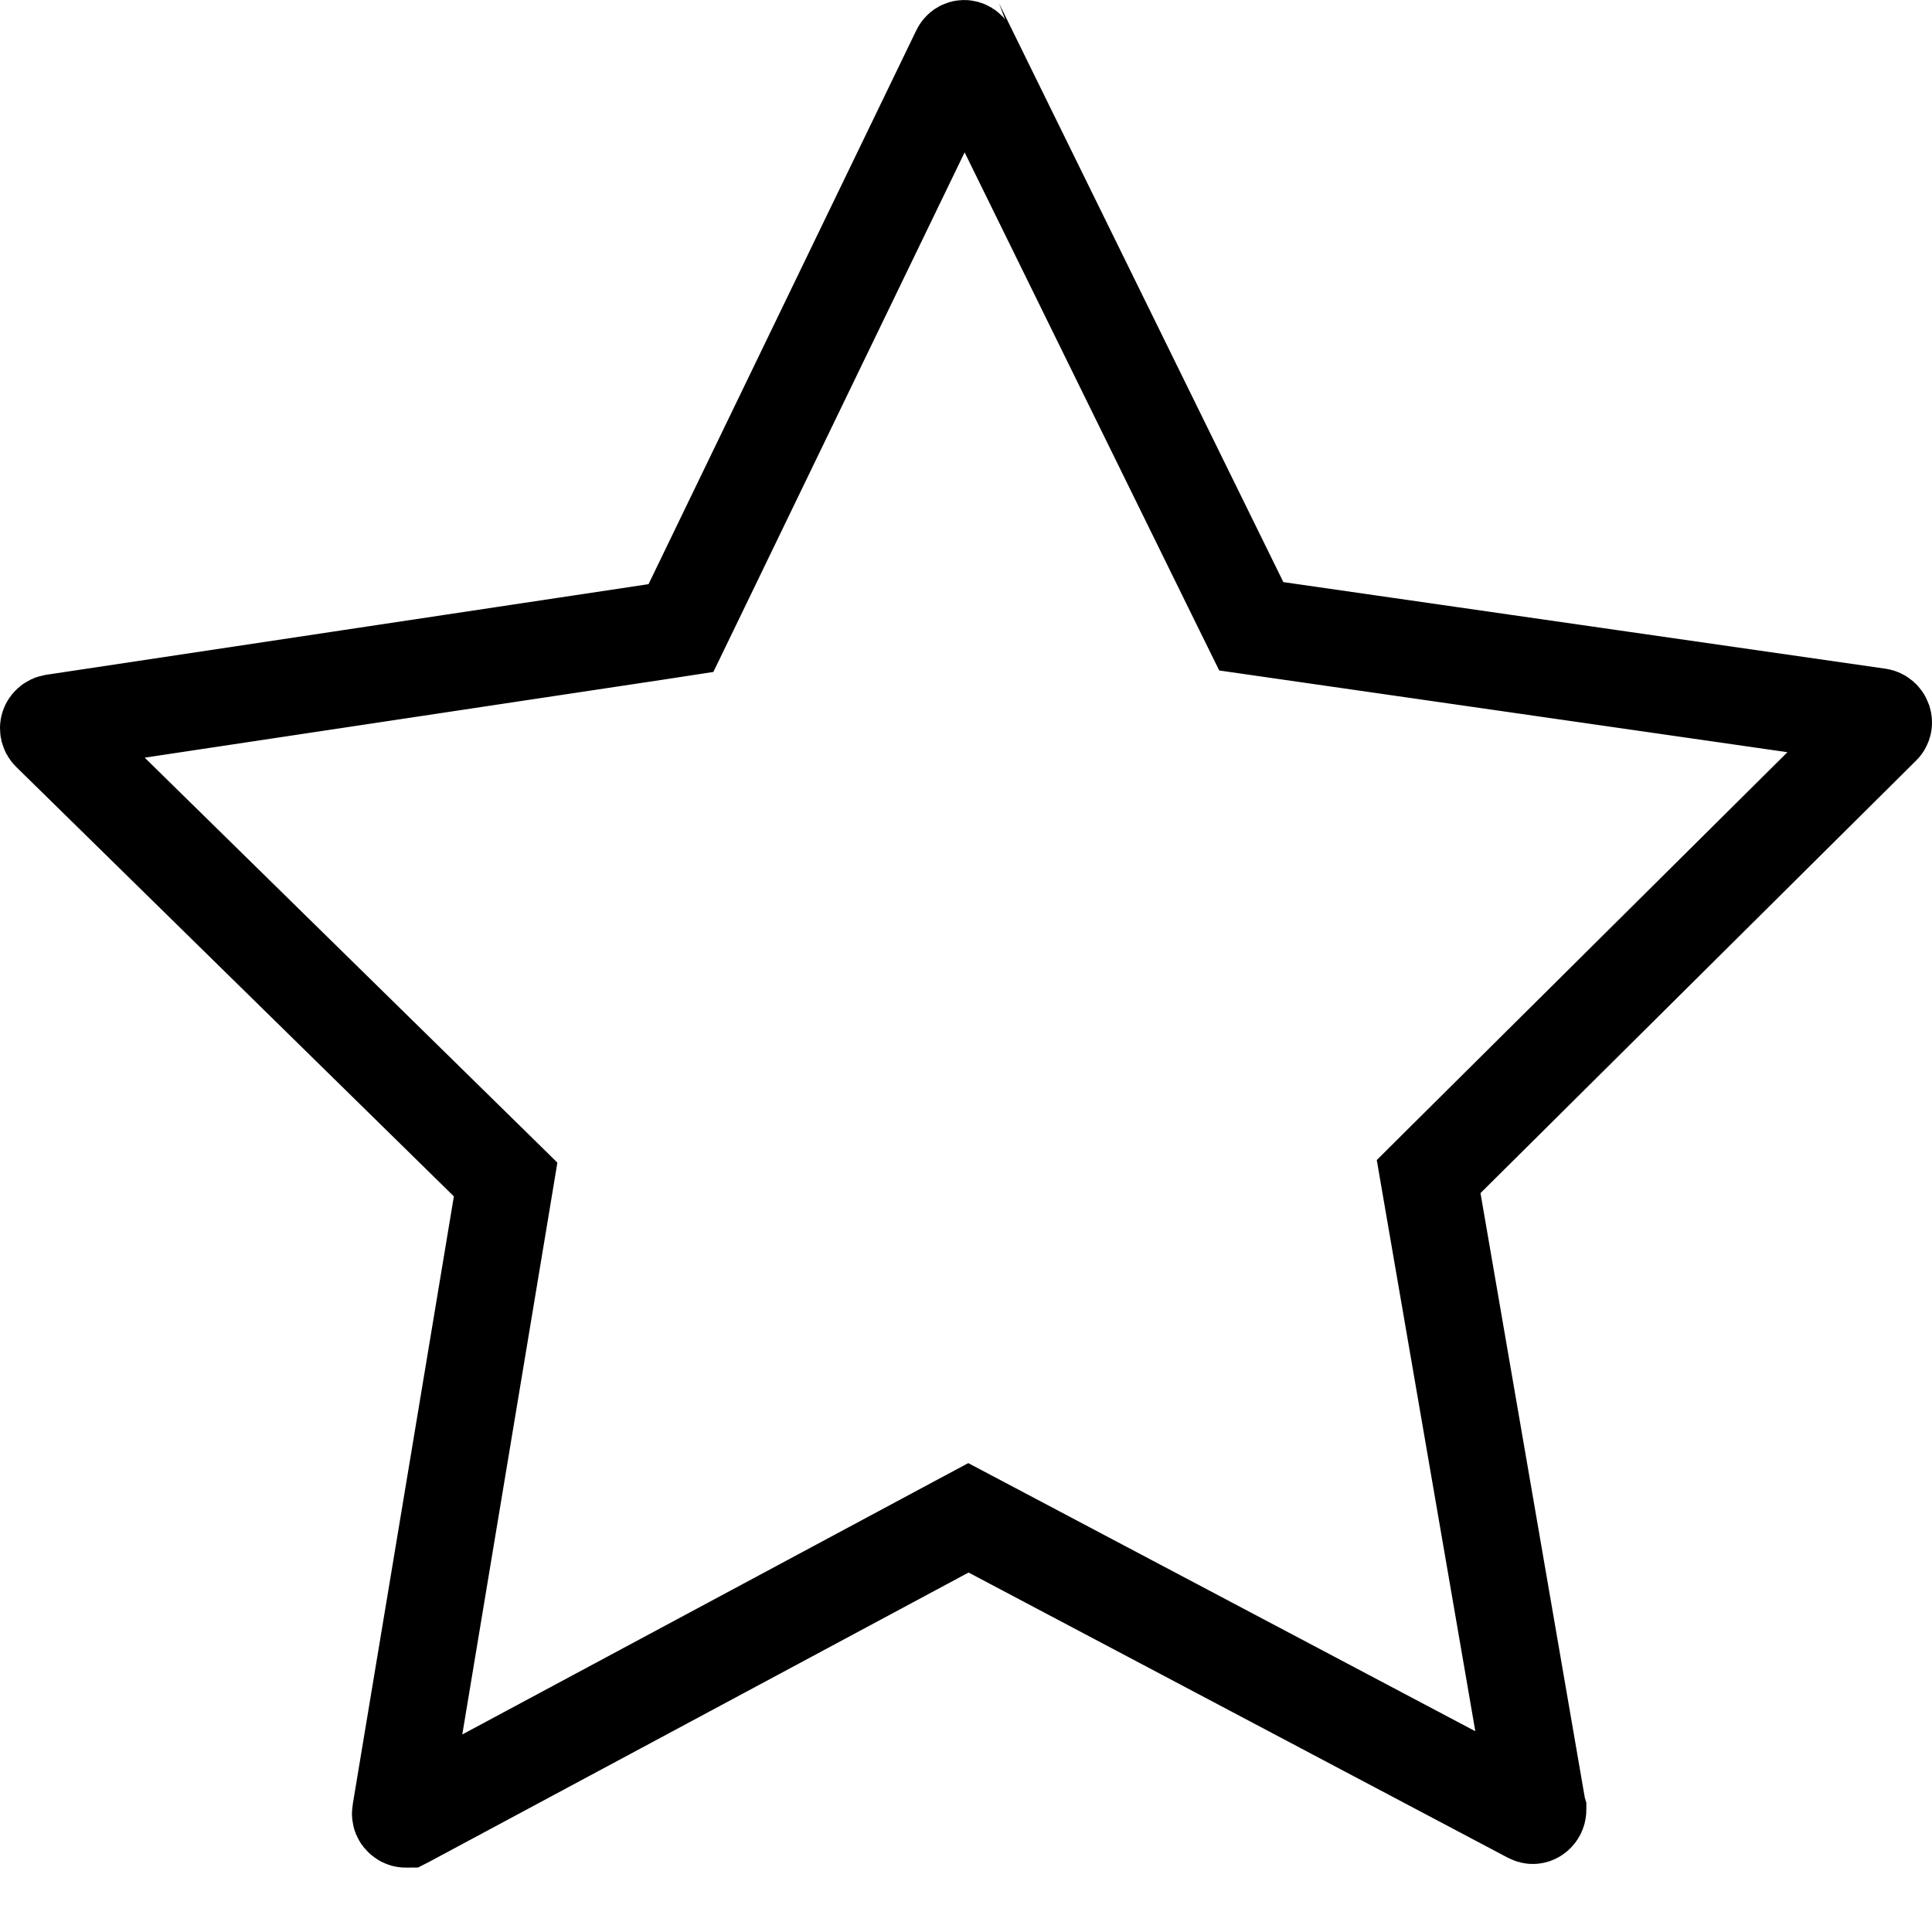 <svg width="24" height="24" viewBox="0 0 24 24" fill="none" stroke="#000" xmlns="http://www.w3.org/2000/svg">
<path d="M15.404 7.496L15.544 7.78L15.857 7.825L23.338 8.901C23.354 8.904 23.365 8.91 23.374 8.918C23.383 8.926 23.391 8.937 23.396 8.951C23.401 8.967 23.401 8.981 23.398 8.992C23.395 9.003 23.39 9.013 23.38 9.022L23.373 9.028L23.367 9.035L17.968 14.396L17.747 14.616L17.8 14.924L19.095 22.429L19.101 22.464L19.106 22.481C19.106 22.481 19.106 22.482 19.106 22.482C19.106 22.501 19.099 22.52 19.084 22.535C19.068 22.551 19.053 22.555 19.041 22.555C19.036 22.555 19.026 22.554 19.01 22.546L12.312 19.004L12.03 18.855L11.748 19.006L5.064 22.591L5.064 22.591L5.055 22.596C5.051 22.598 5.049 22.599 5.049 22.599L5.049 22.599C5.048 22.599 5.045 22.6 5.037 22.6C5.033 22.6 5.027 22.599 5.022 22.597C5.016 22.596 5.011 22.593 5.007 22.59L5.007 22.59L4.999 22.584C4.979 22.57 4.968 22.545 4.973 22.515L4.974 22.511L6.23 14.96L6.281 14.652L6.058 14.433L0.625 9.102L0.625 9.102L0.62 9.097C0.613 9.09 0.606 9.08 0.602 9.066C0.599 9.052 0.599 9.038 0.603 9.026C0.608 9.011 0.616 9.001 0.625 8.993C0.634 8.985 0.646 8.979 0.662 8.976L8.146 7.85L8.459 7.802L8.597 7.517L11.922 0.64L11.922 0.64C11.936 0.61 11.96 0.6 11.977 0.6C11.997 0.6 12.022 0.612 12.035 0.639C12.035 0.64 12.036 0.64 12.036 0.64L15.404 7.496Z" fill="inherit" stroke="inherit" stroke-width="1.2"/>
</svg>
